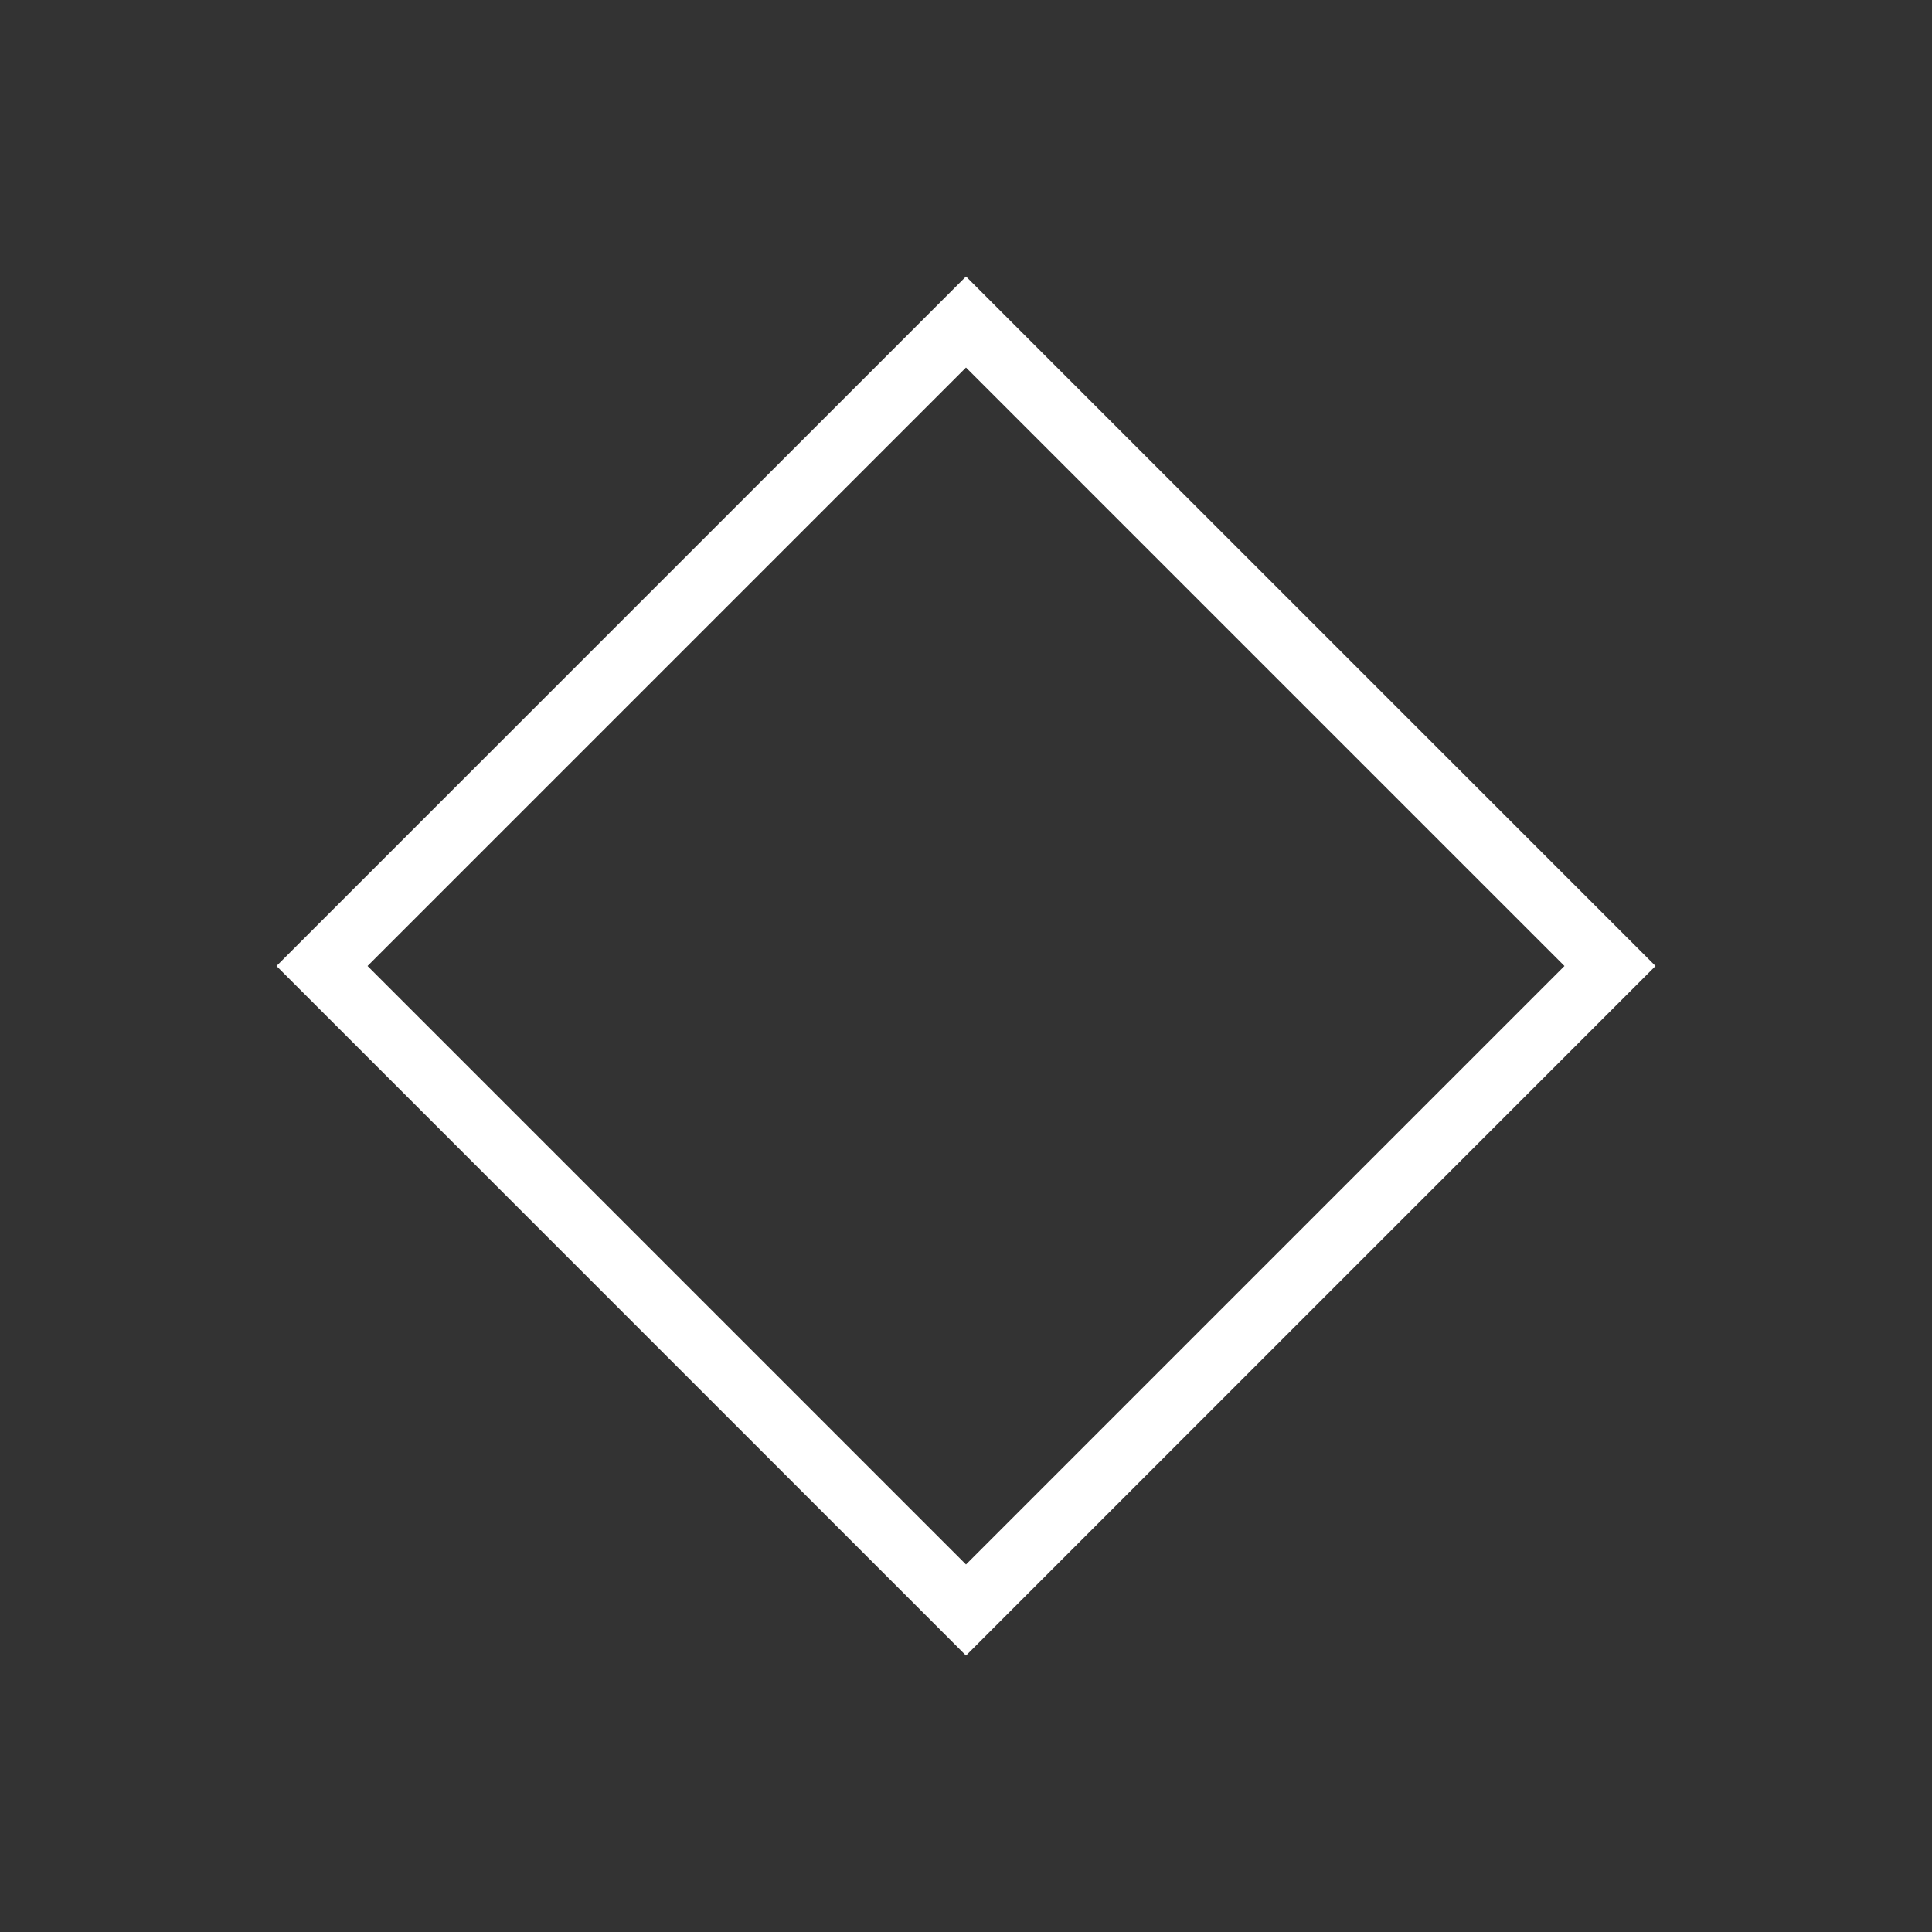 <svg xmlns="http://www.w3.org/2000/svg" width="400" height="400" viewBox="-30 -30 60 60">
  <rect x="-30" y="-30" width="60" height="60" fill="#333333" stroke="none"/>
  <path d="M0-20 20 0 0 20-20 0z" fill="none" stroke="white" stroke-width="2"/>
</svg>
